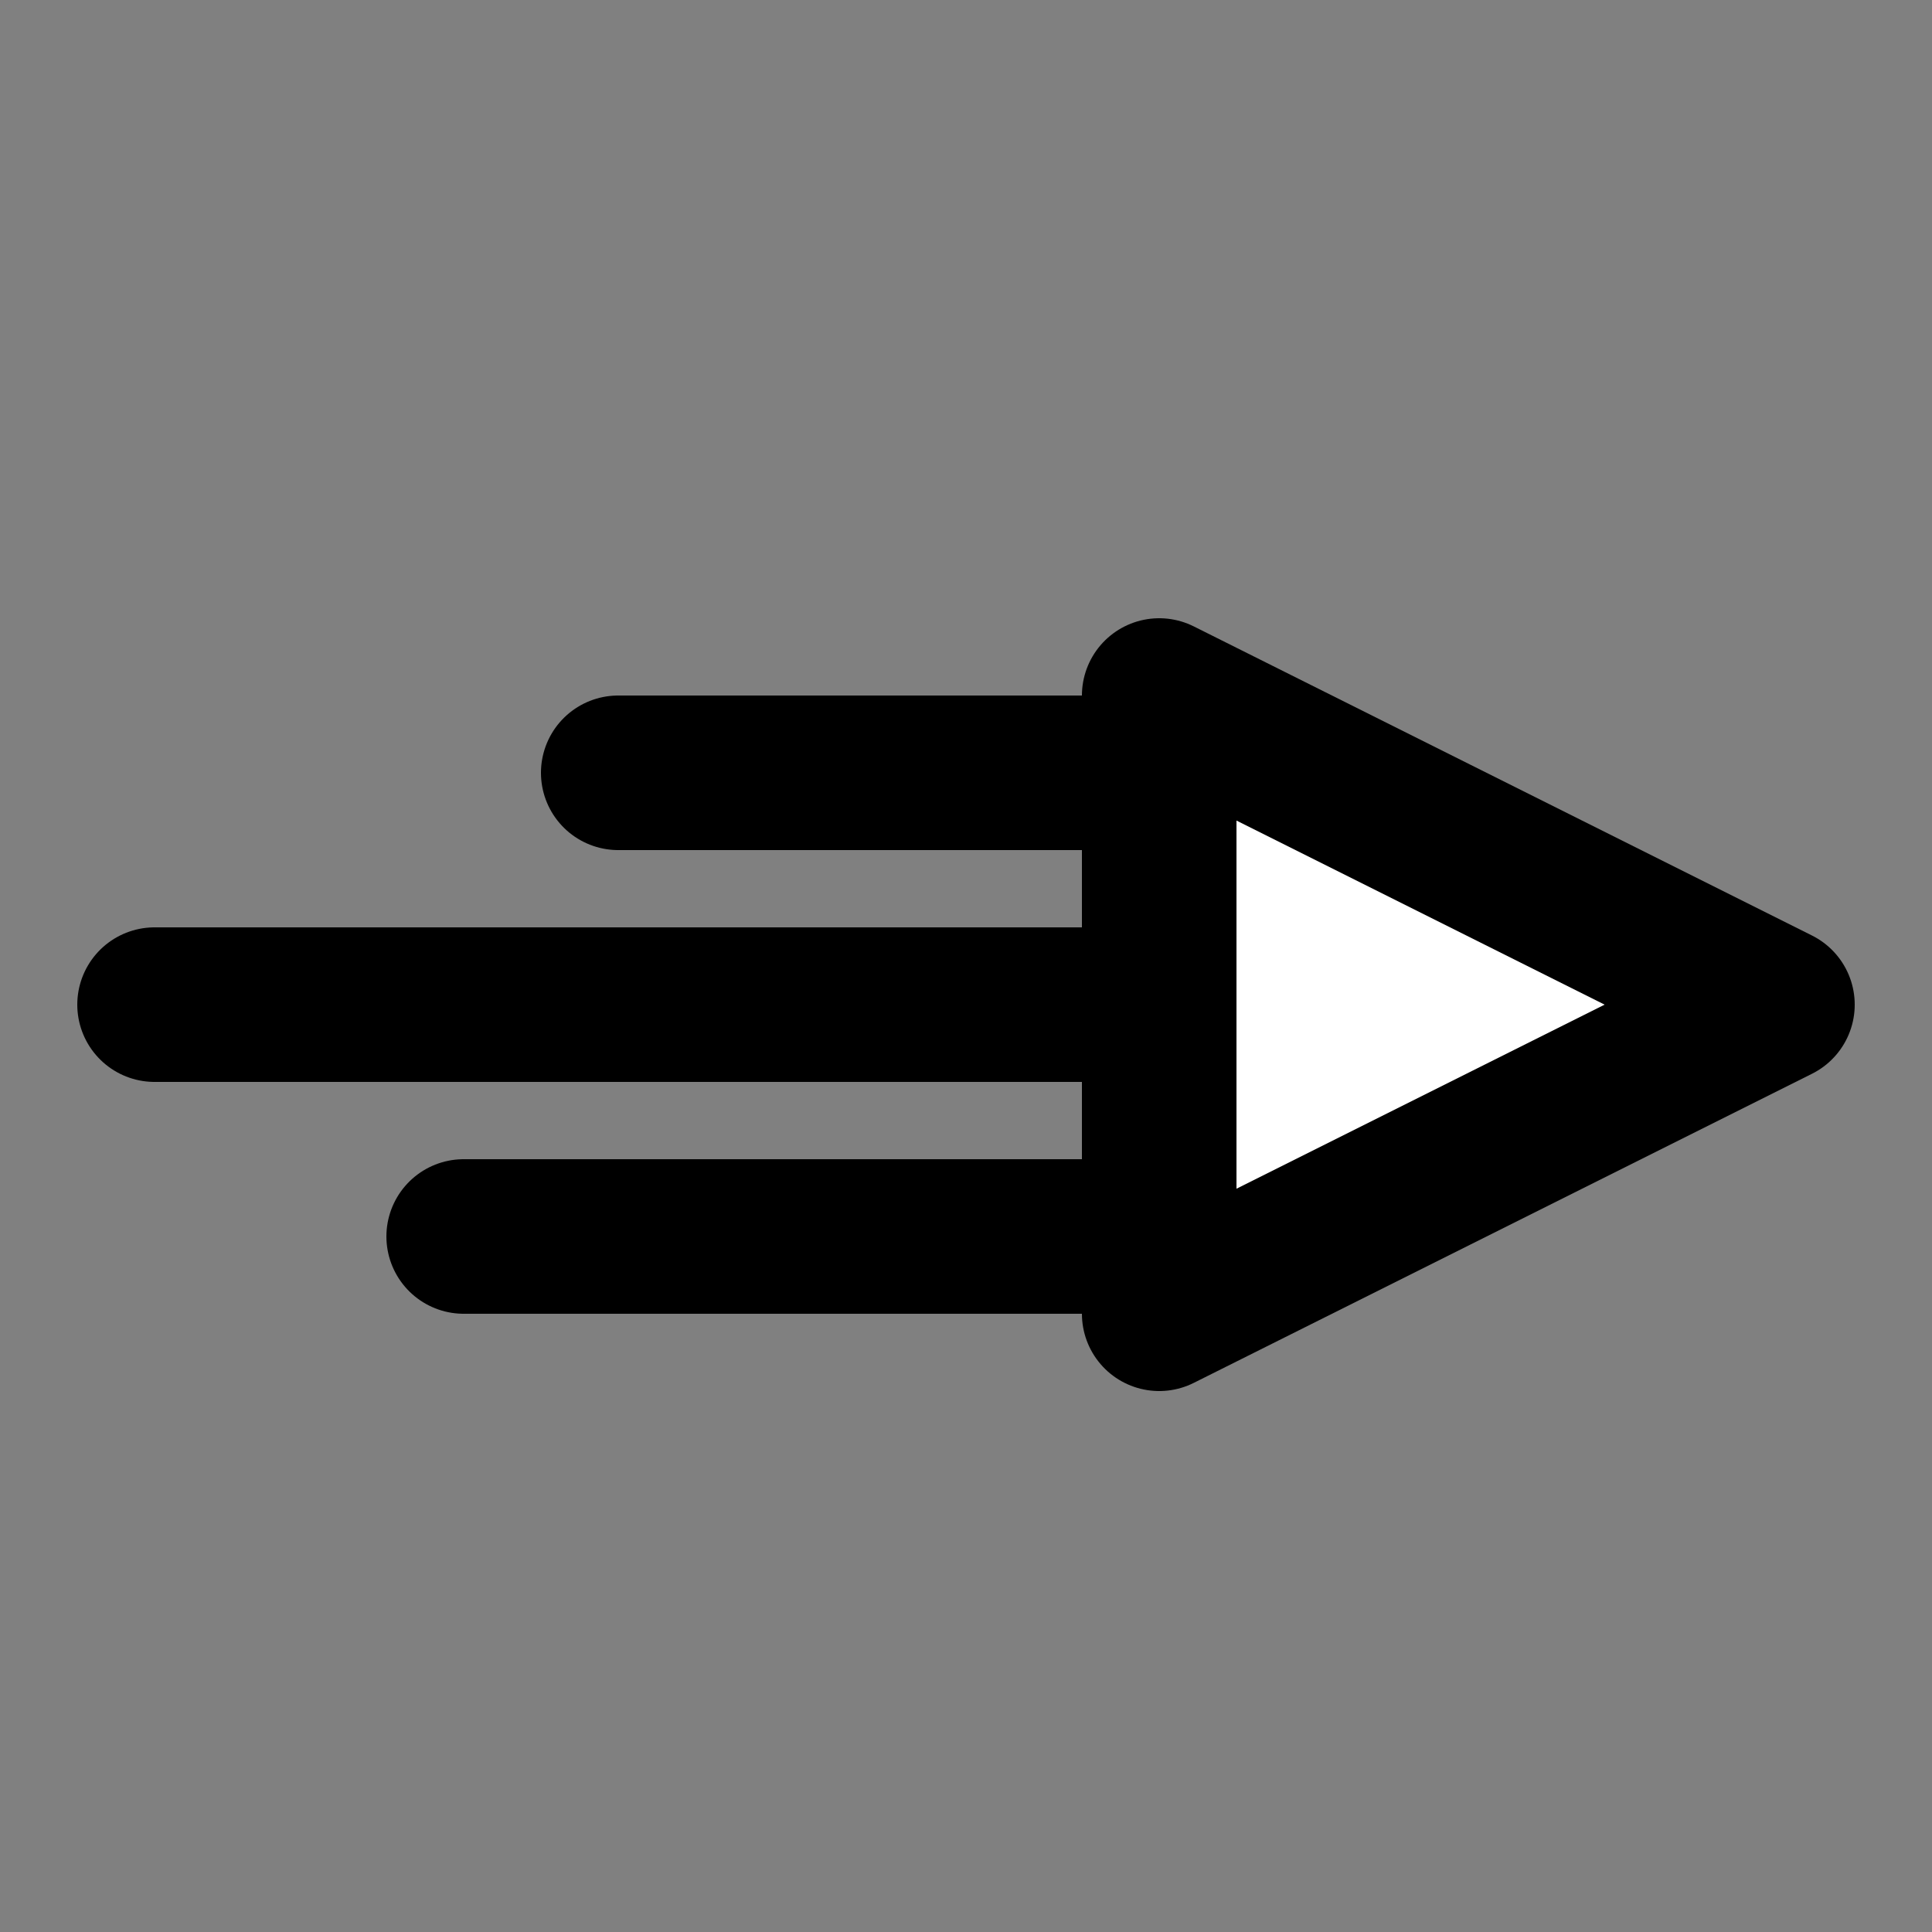 <svg width="25" height="25" viewBox="0 0 25 25" fill="none" xmlns="http://www.w3.org/2000/svg">
<rect x="0" y="0" width="25" height="25" fill="#808080" stroke="none"/>
<path d="M15 17L23 13L15 9V17Z" fill="white" stroke="black" stroke-width="2" stroke-linejoin="round"/>
<path d="M2 13H15" stroke="black" stroke-width="2" stroke-linecap="round" stroke-linejoin="round"/>
<path d="M15 10L8 10" stroke="black" stroke-width="2" stroke-linecap="round"/>
<path d="M15 16L6 16" stroke="black" stroke-width="2" stroke-linecap="round"/>
</svg>
